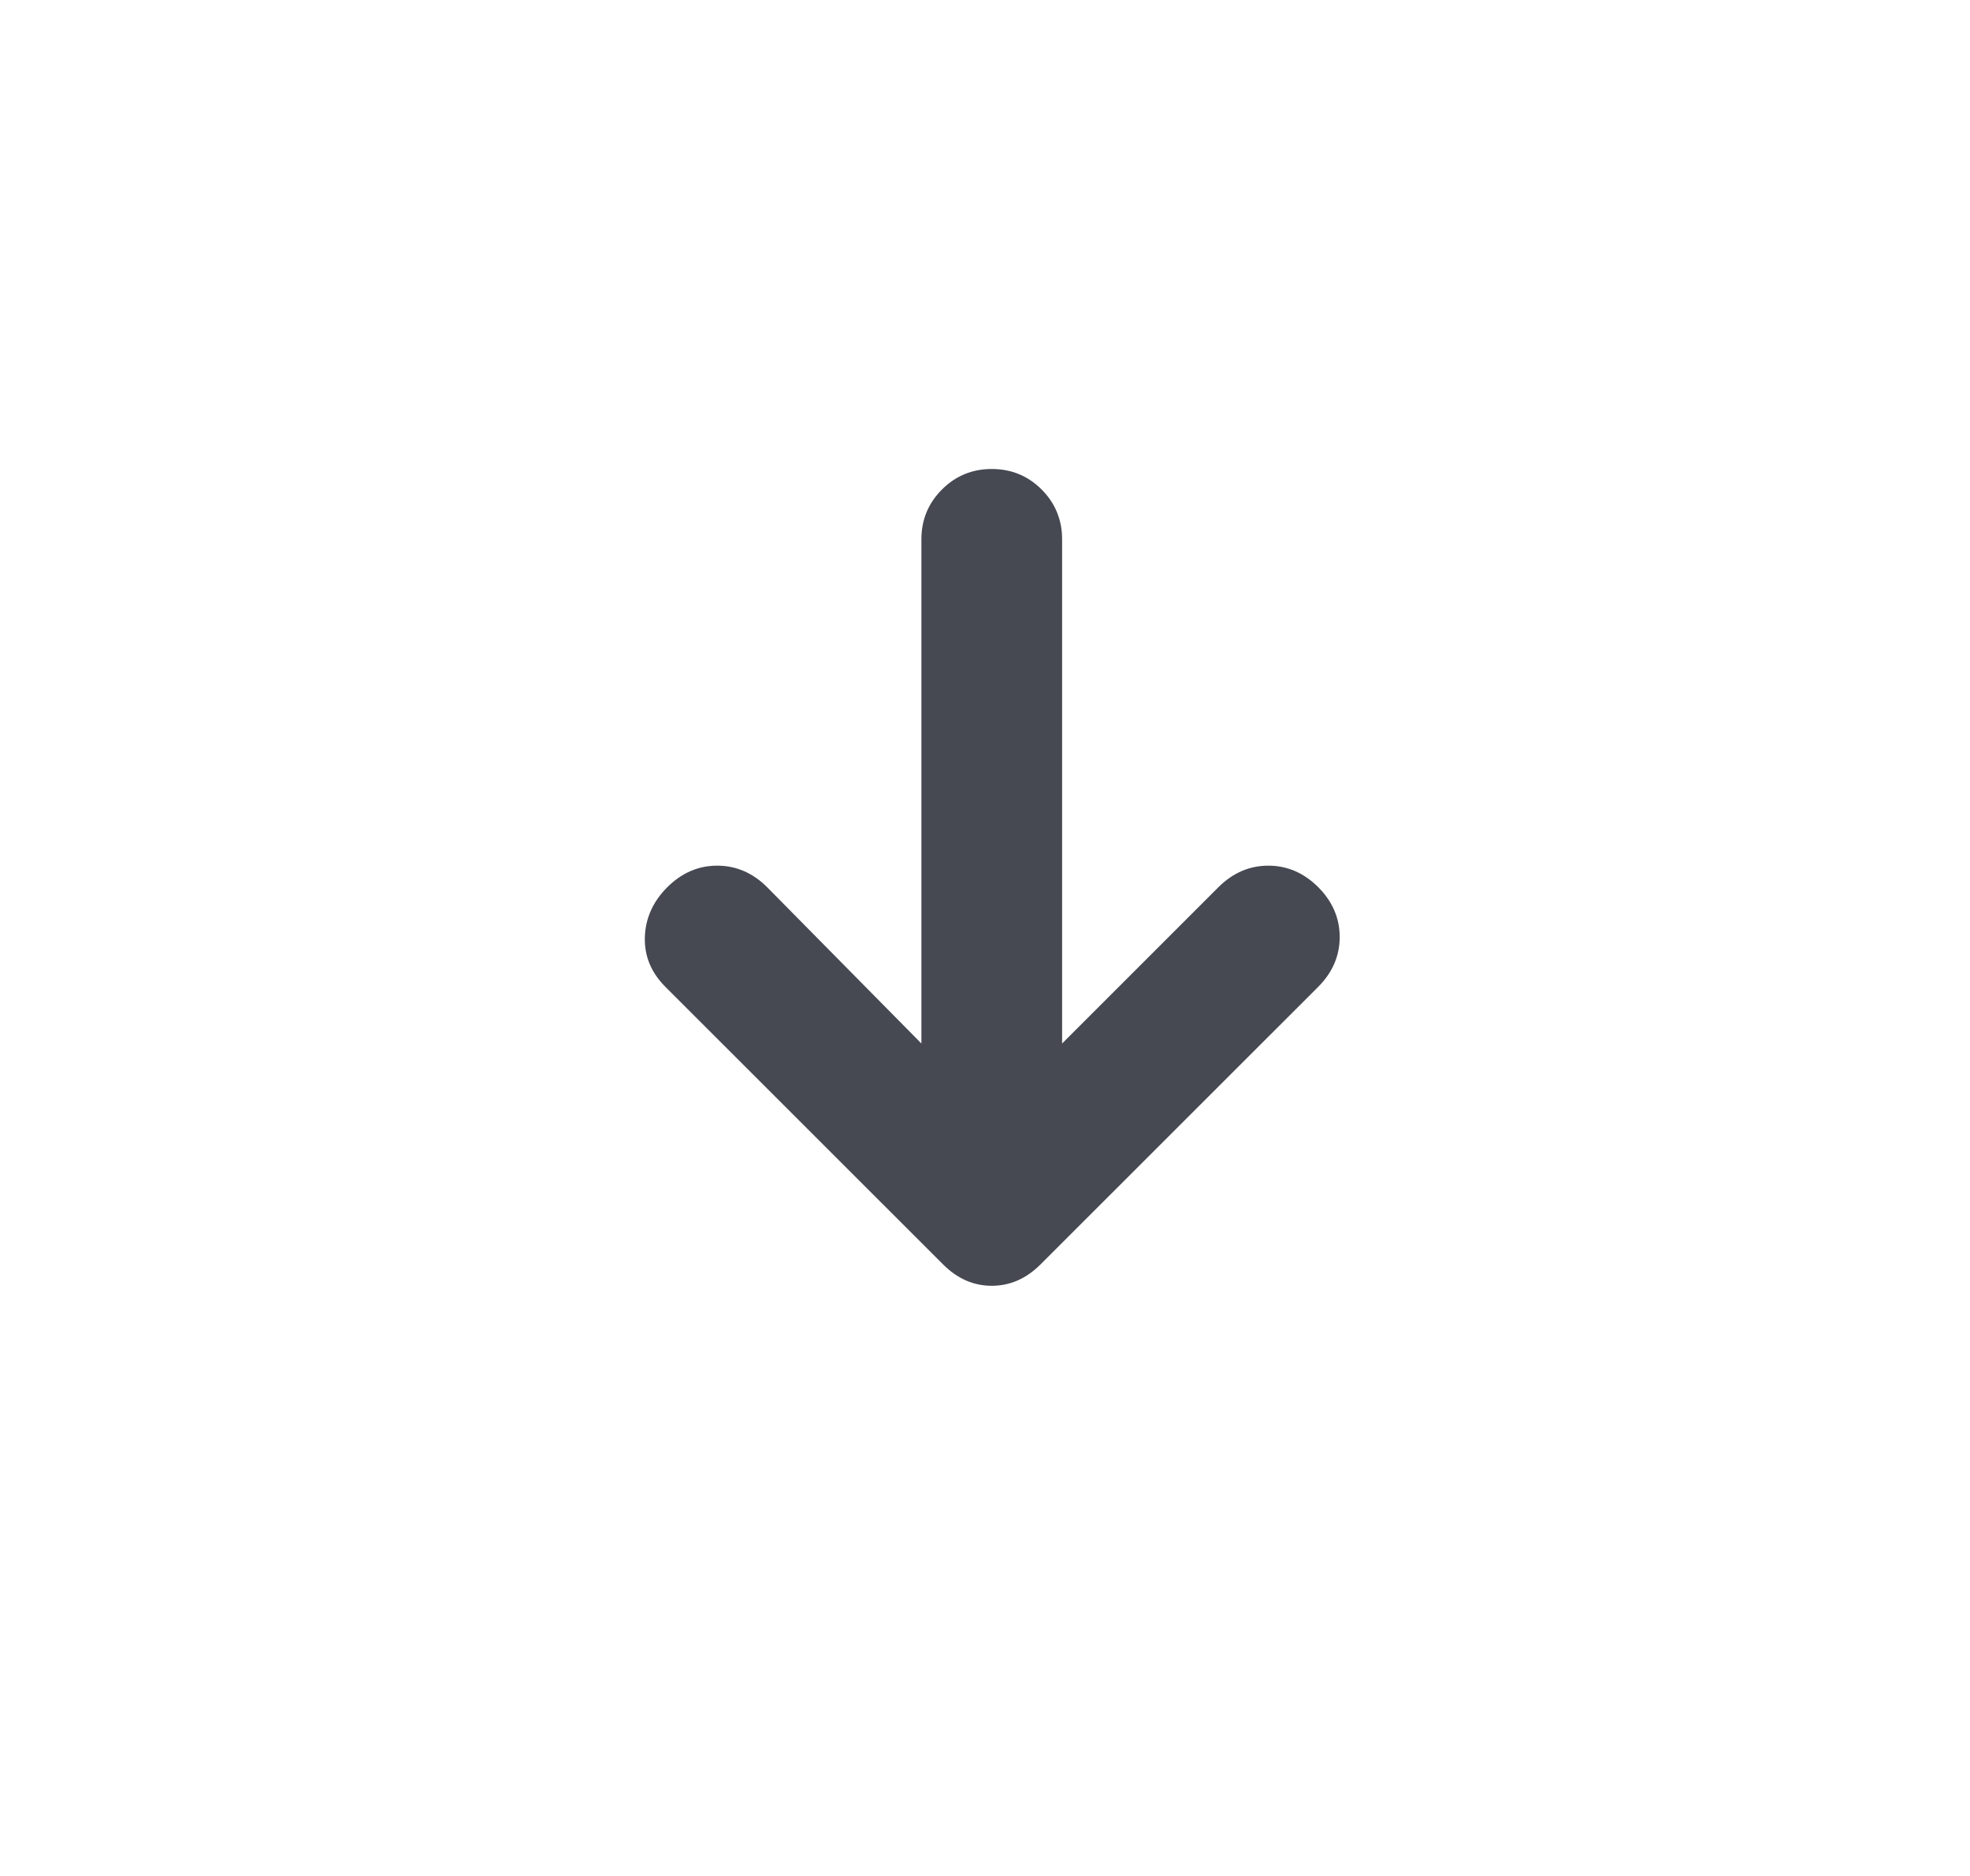 <svg width="21" height="20" viewBox="0 0 21 20" fill="none" xmlns="http://www.w3.org/2000/svg">
<mask id="mask0_8_3375" style="mask-type:alpha" maskUnits="userSpaceOnUse" x="0" y="0" width="21" height="20">
<rect x="0.572" width="20" height="20" fill="#D9D9D9"/>
</mask>
<g mask="url(#mask0_8_3375)">
<path d="M9.822 11.125V5.75C9.822 5.542 9.895 5.365 10.041 5.219C10.187 5.073 10.364 5 10.572 5C10.781 5 10.958 5.073 11.104 5.219C11.249 5.365 11.322 5.542 11.322 5.75V11.125L12.989 9.458C13.142 9.306 13.319 9.229 13.52 9.229C13.722 9.229 13.899 9.306 14.052 9.458C14.204 9.611 14.281 9.788 14.281 9.99C14.281 10.191 14.204 10.368 14.052 10.521L11.093 13.479C10.94 13.632 10.767 13.708 10.572 13.708C10.378 13.708 10.204 13.632 10.052 13.479L7.093 10.521C6.94 10.368 6.868 10.191 6.874 9.99C6.881 9.788 6.961 9.611 7.114 9.458C7.267 9.306 7.444 9.229 7.645 9.229C7.847 9.229 8.024 9.306 8.177 9.458L9.822 11.125Z" fill="#464852"/>
</g>
</svg>
